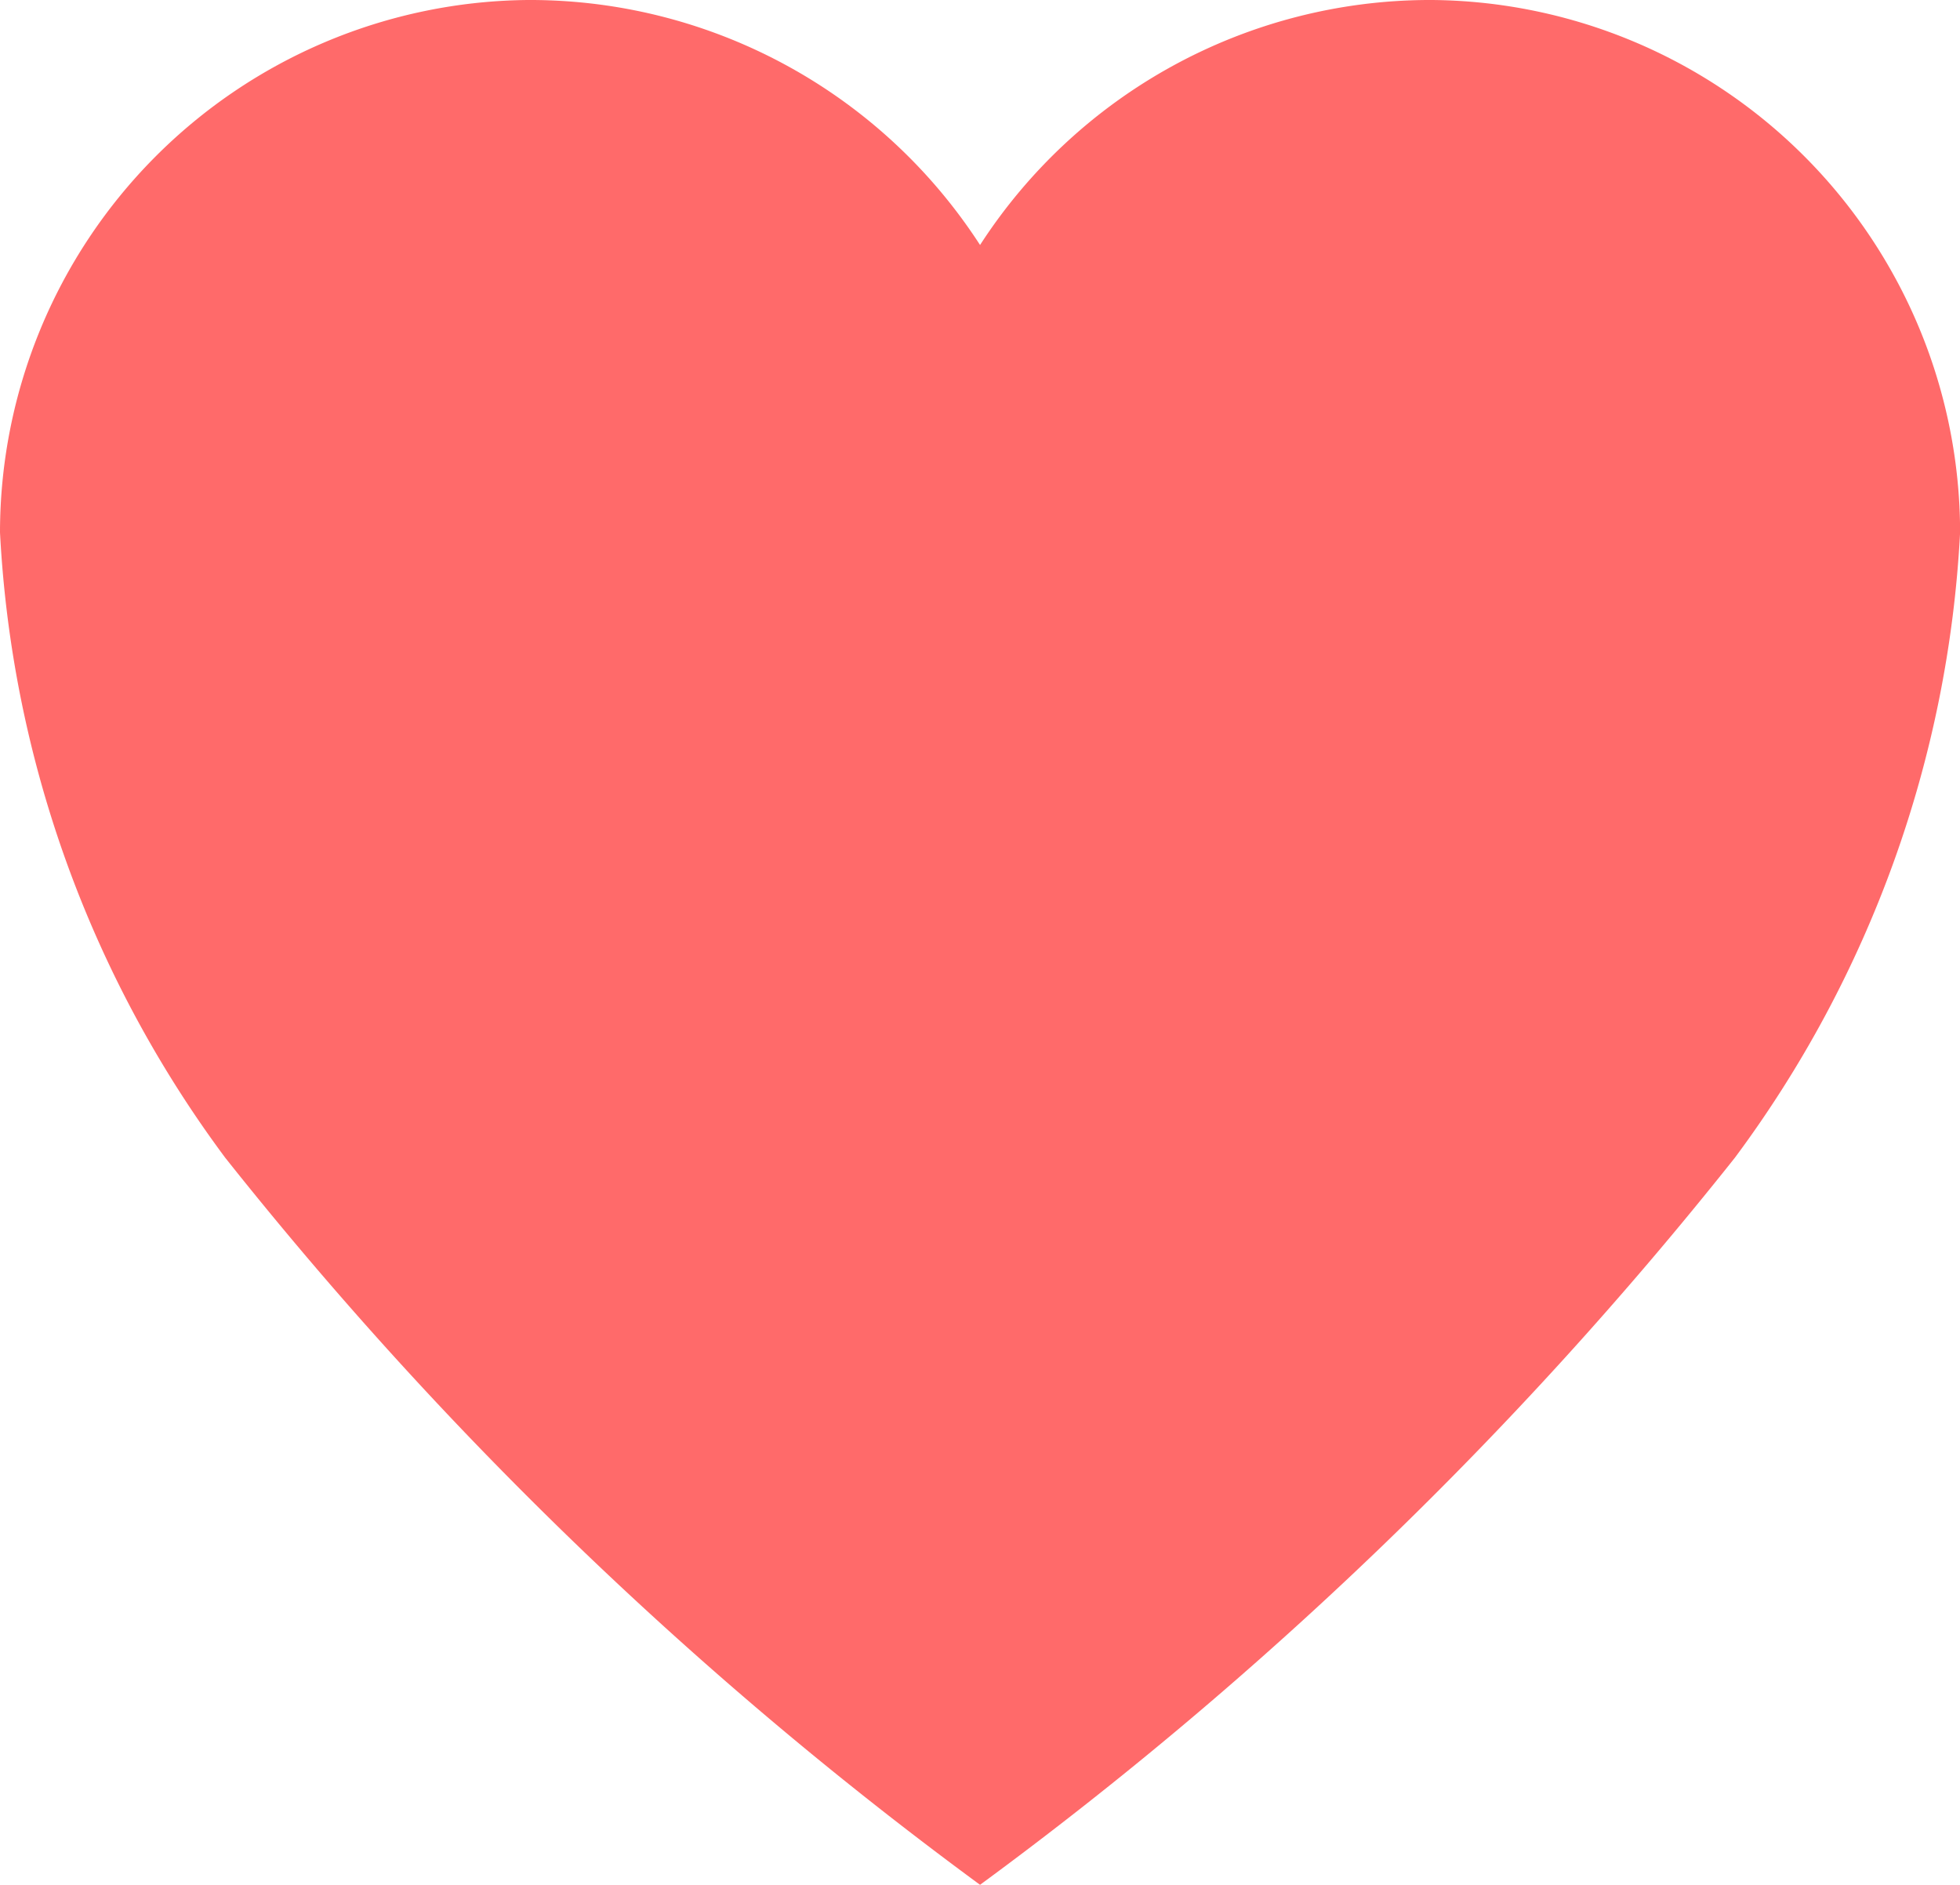 <svg xmlns="http://www.w3.org/2000/svg" width="20.339" height="19.557" viewBox="0 0 20.339 19.557">
  <path id="Icon_ionic-ios-heart" data-name="Icon ionic-ios-heart" d="M18.238,3.938h-.049A5.563,5.563,0,0,0,13.545,6.48,5.563,5.563,0,0,0,8.9,3.938H8.851A5.528,5.528,0,0,0,3.375,9.462,11.9,11.9,0,0,0,5.712,15.95a40.956,40.956,0,0,0,7.833,7.544,40.956,40.956,0,0,0,7.833-7.544,11.9,11.9,0,0,0,2.337-6.488A5.528,5.528,0,0,0,18.238,3.938Z" transform="translate(-3.375 -3.938)" fill="#ff6a6a"/>
</svg>
